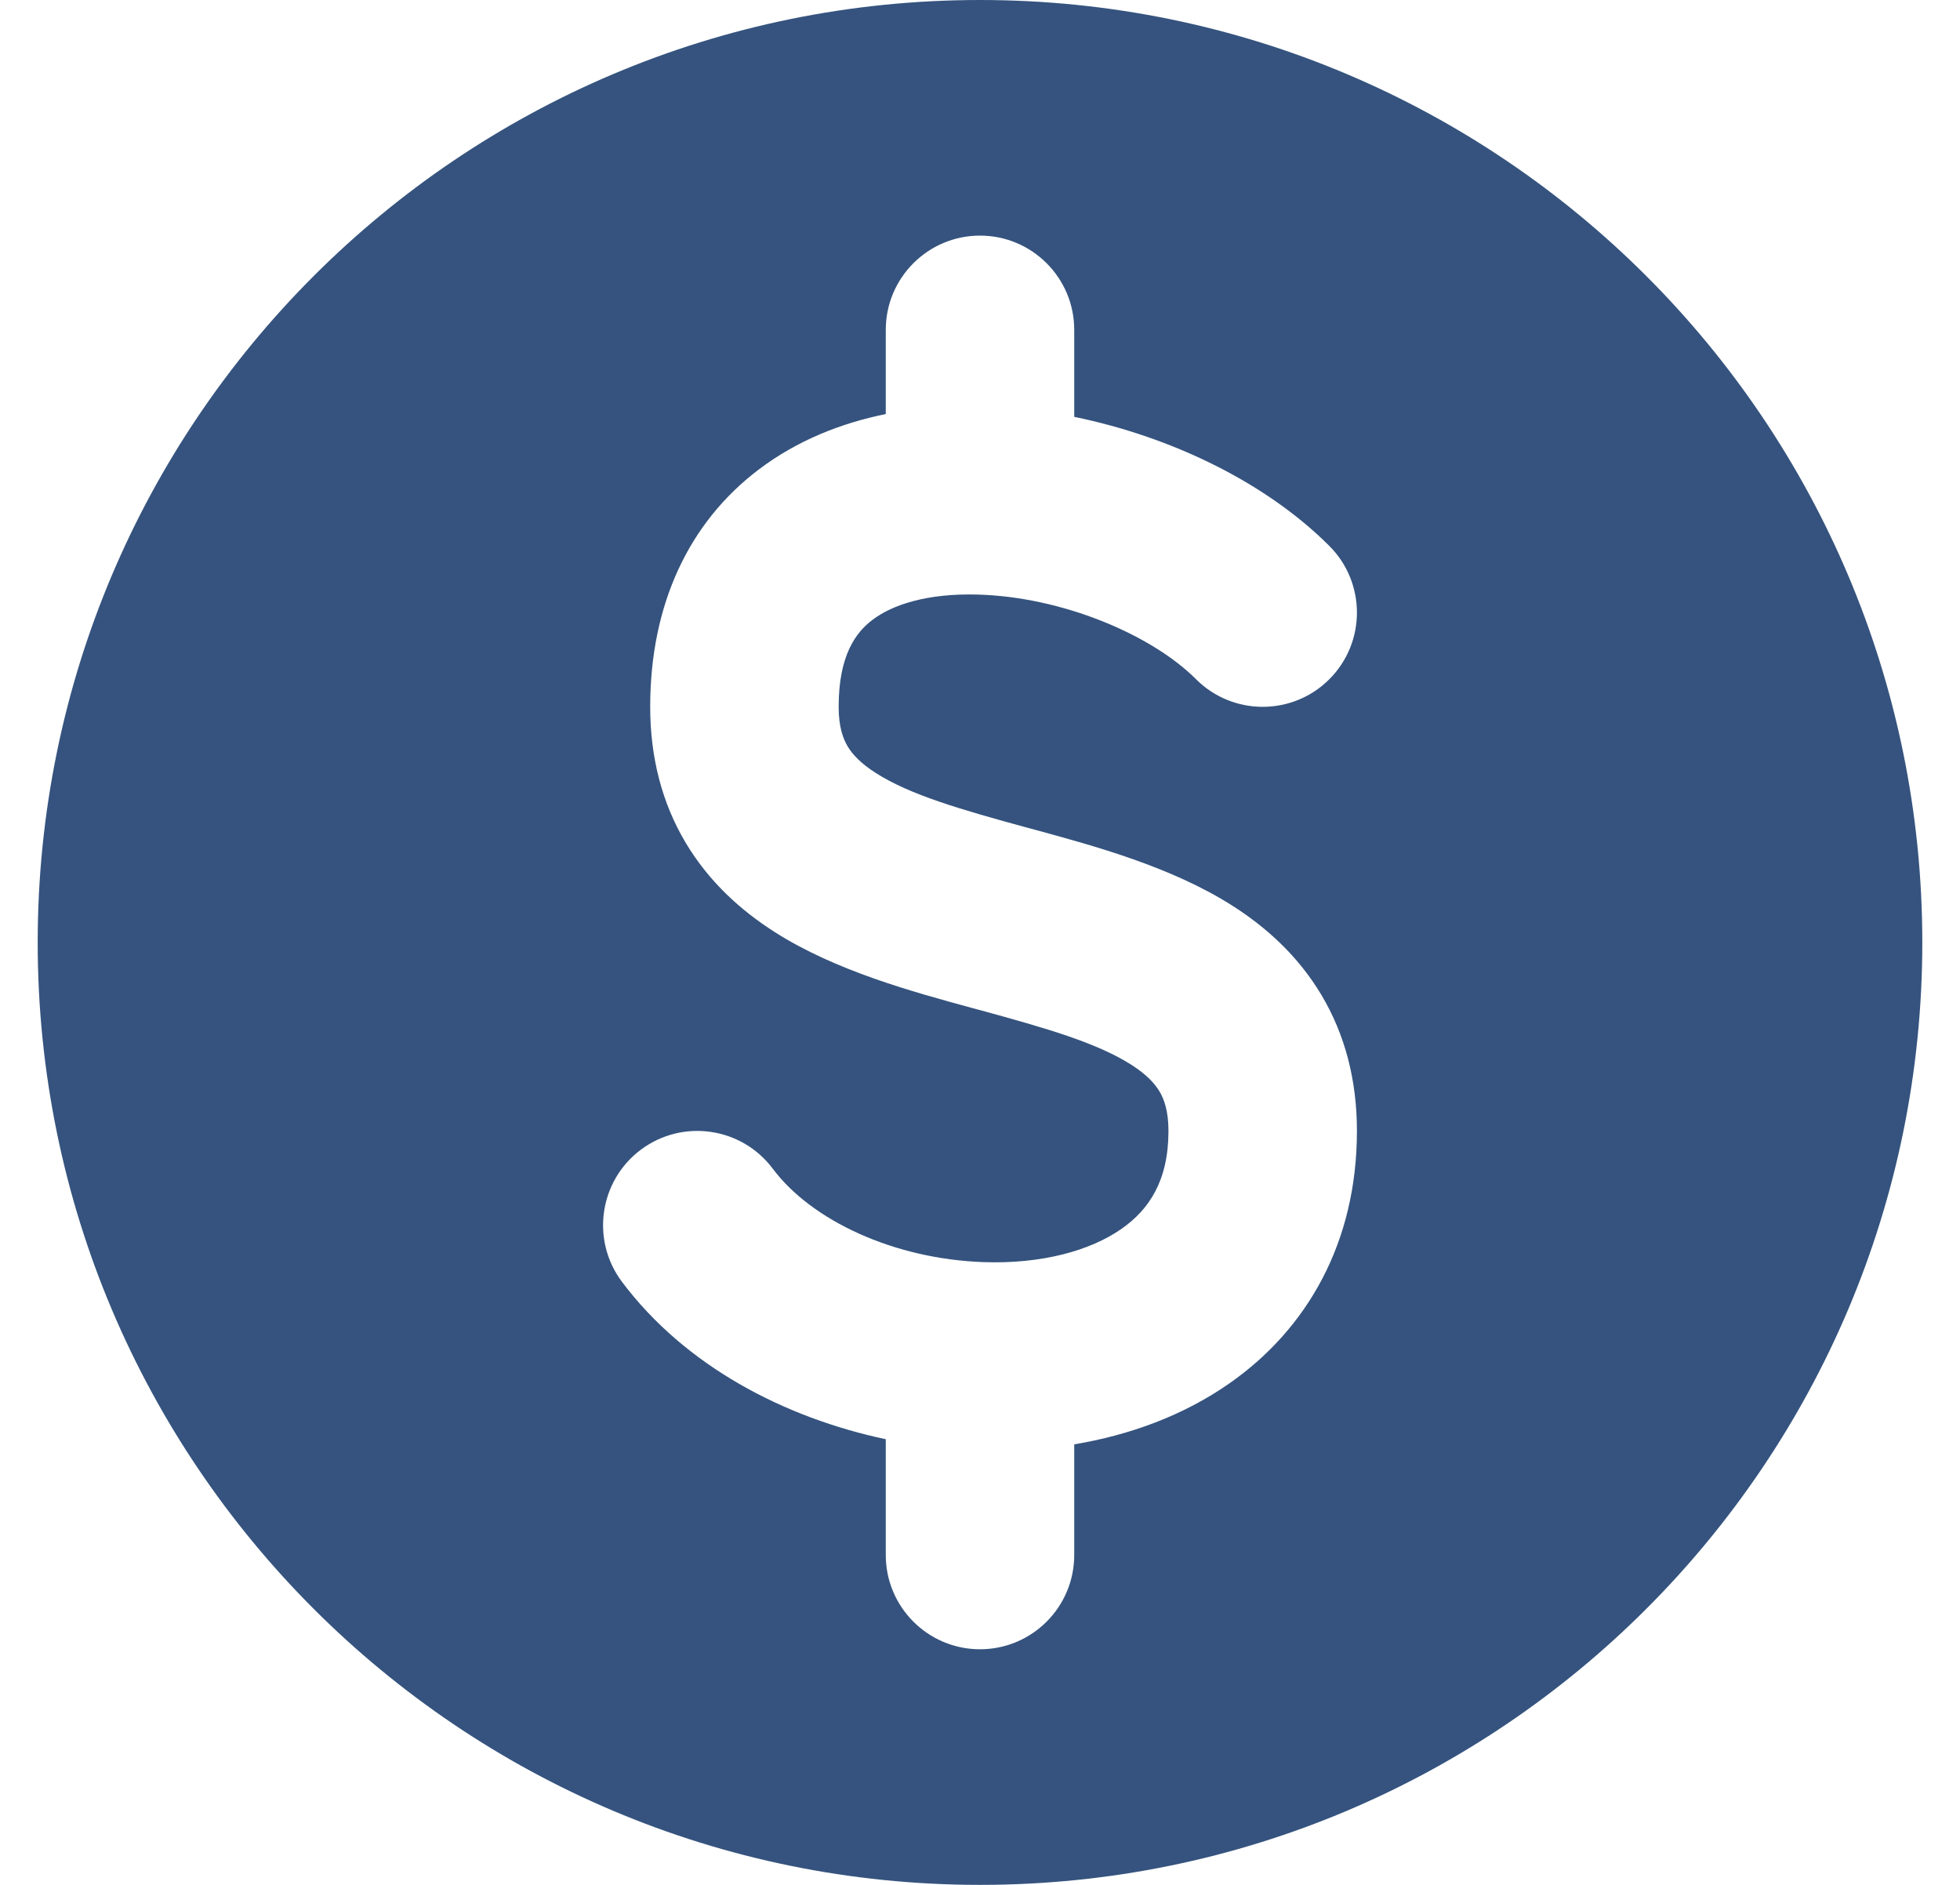 <svg width="26" height="25" viewBox="0 0 26 25" fill="none" xmlns="http://www.w3.org/2000/svg">
<path fill-rule="evenodd" clip-rule="evenodd" d="M13 25C19.904 25 25.5 19.404 25.5 12.5C25.5 5.596 19.904 0 13 0C6.096 0 0.5 5.596 0.5 12.5C0.5 19.404 6.096 25 13 25ZM14.25 4.375C14.25 3.685 13.69 3.125 13 3.125C12.31 3.125 11.75 3.685 11.75 4.375V5.492C11.155 5.612 10.573 5.843 10.064 6.228C9.135 6.932 8.625 8.021 8.625 9.375C8.625 10.044 8.781 10.651 9.097 11.18C9.409 11.702 9.835 12.081 10.278 12.363C11.085 12.877 12.102 13.153 12.897 13.37L12.984 13.393C13.896 13.642 14.552 13.833 15.005 14.121C15.206 14.249 15.317 14.368 15.381 14.476C15.441 14.577 15.5 14.732 15.5 15C15.5 15.659 15.244 16.042 14.878 16.298C14.462 16.59 13.815 16.767 13.045 16.74C11.858 16.698 10.766 16.189 10.251 15.501C9.837 14.948 9.053 14.836 8.501 15.249C7.948 15.663 7.836 16.447 8.249 16.999C9.09 18.122 10.41 18.805 11.75 19.089V20.625C11.75 21.315 12.31 21.875 13 21.875C13.69 21.875 14.25 21.315 14.25 20.625V19.157C14.982 19.035 15.696 18.777 16.312 18.346C17.341 17.625 18 16.48 18 15C18 14.331 17.844 13.724 17.528 13.195C17.216 12.673 16.79 12.294 16.347 12.012C15.54 11.498 14.523 11.222 13.728 11.005L13.641 10.982C12.729 10.733 12.073 10.542 11.62 10.254C11.419 10.126 11.308 10.007 11.244 9.899C11.184 9.798 11.125 9.643 11.125 9.375C11.125 8.692 11.352 8.389 11.574 8.221C11.847 8.014 12.314 7.868 12.966 7.886C14.086 7.916 15.271 8.414 15.866 9.009C16.354 9.497 17.146 9.497 17.634 9.009C18.122 8.521 18.122 7.729 17.634 7.241C16.786 6.393 15.529 5.791 14.25 5.529V4.375Z" fill="#35537E"/>
</svg>
